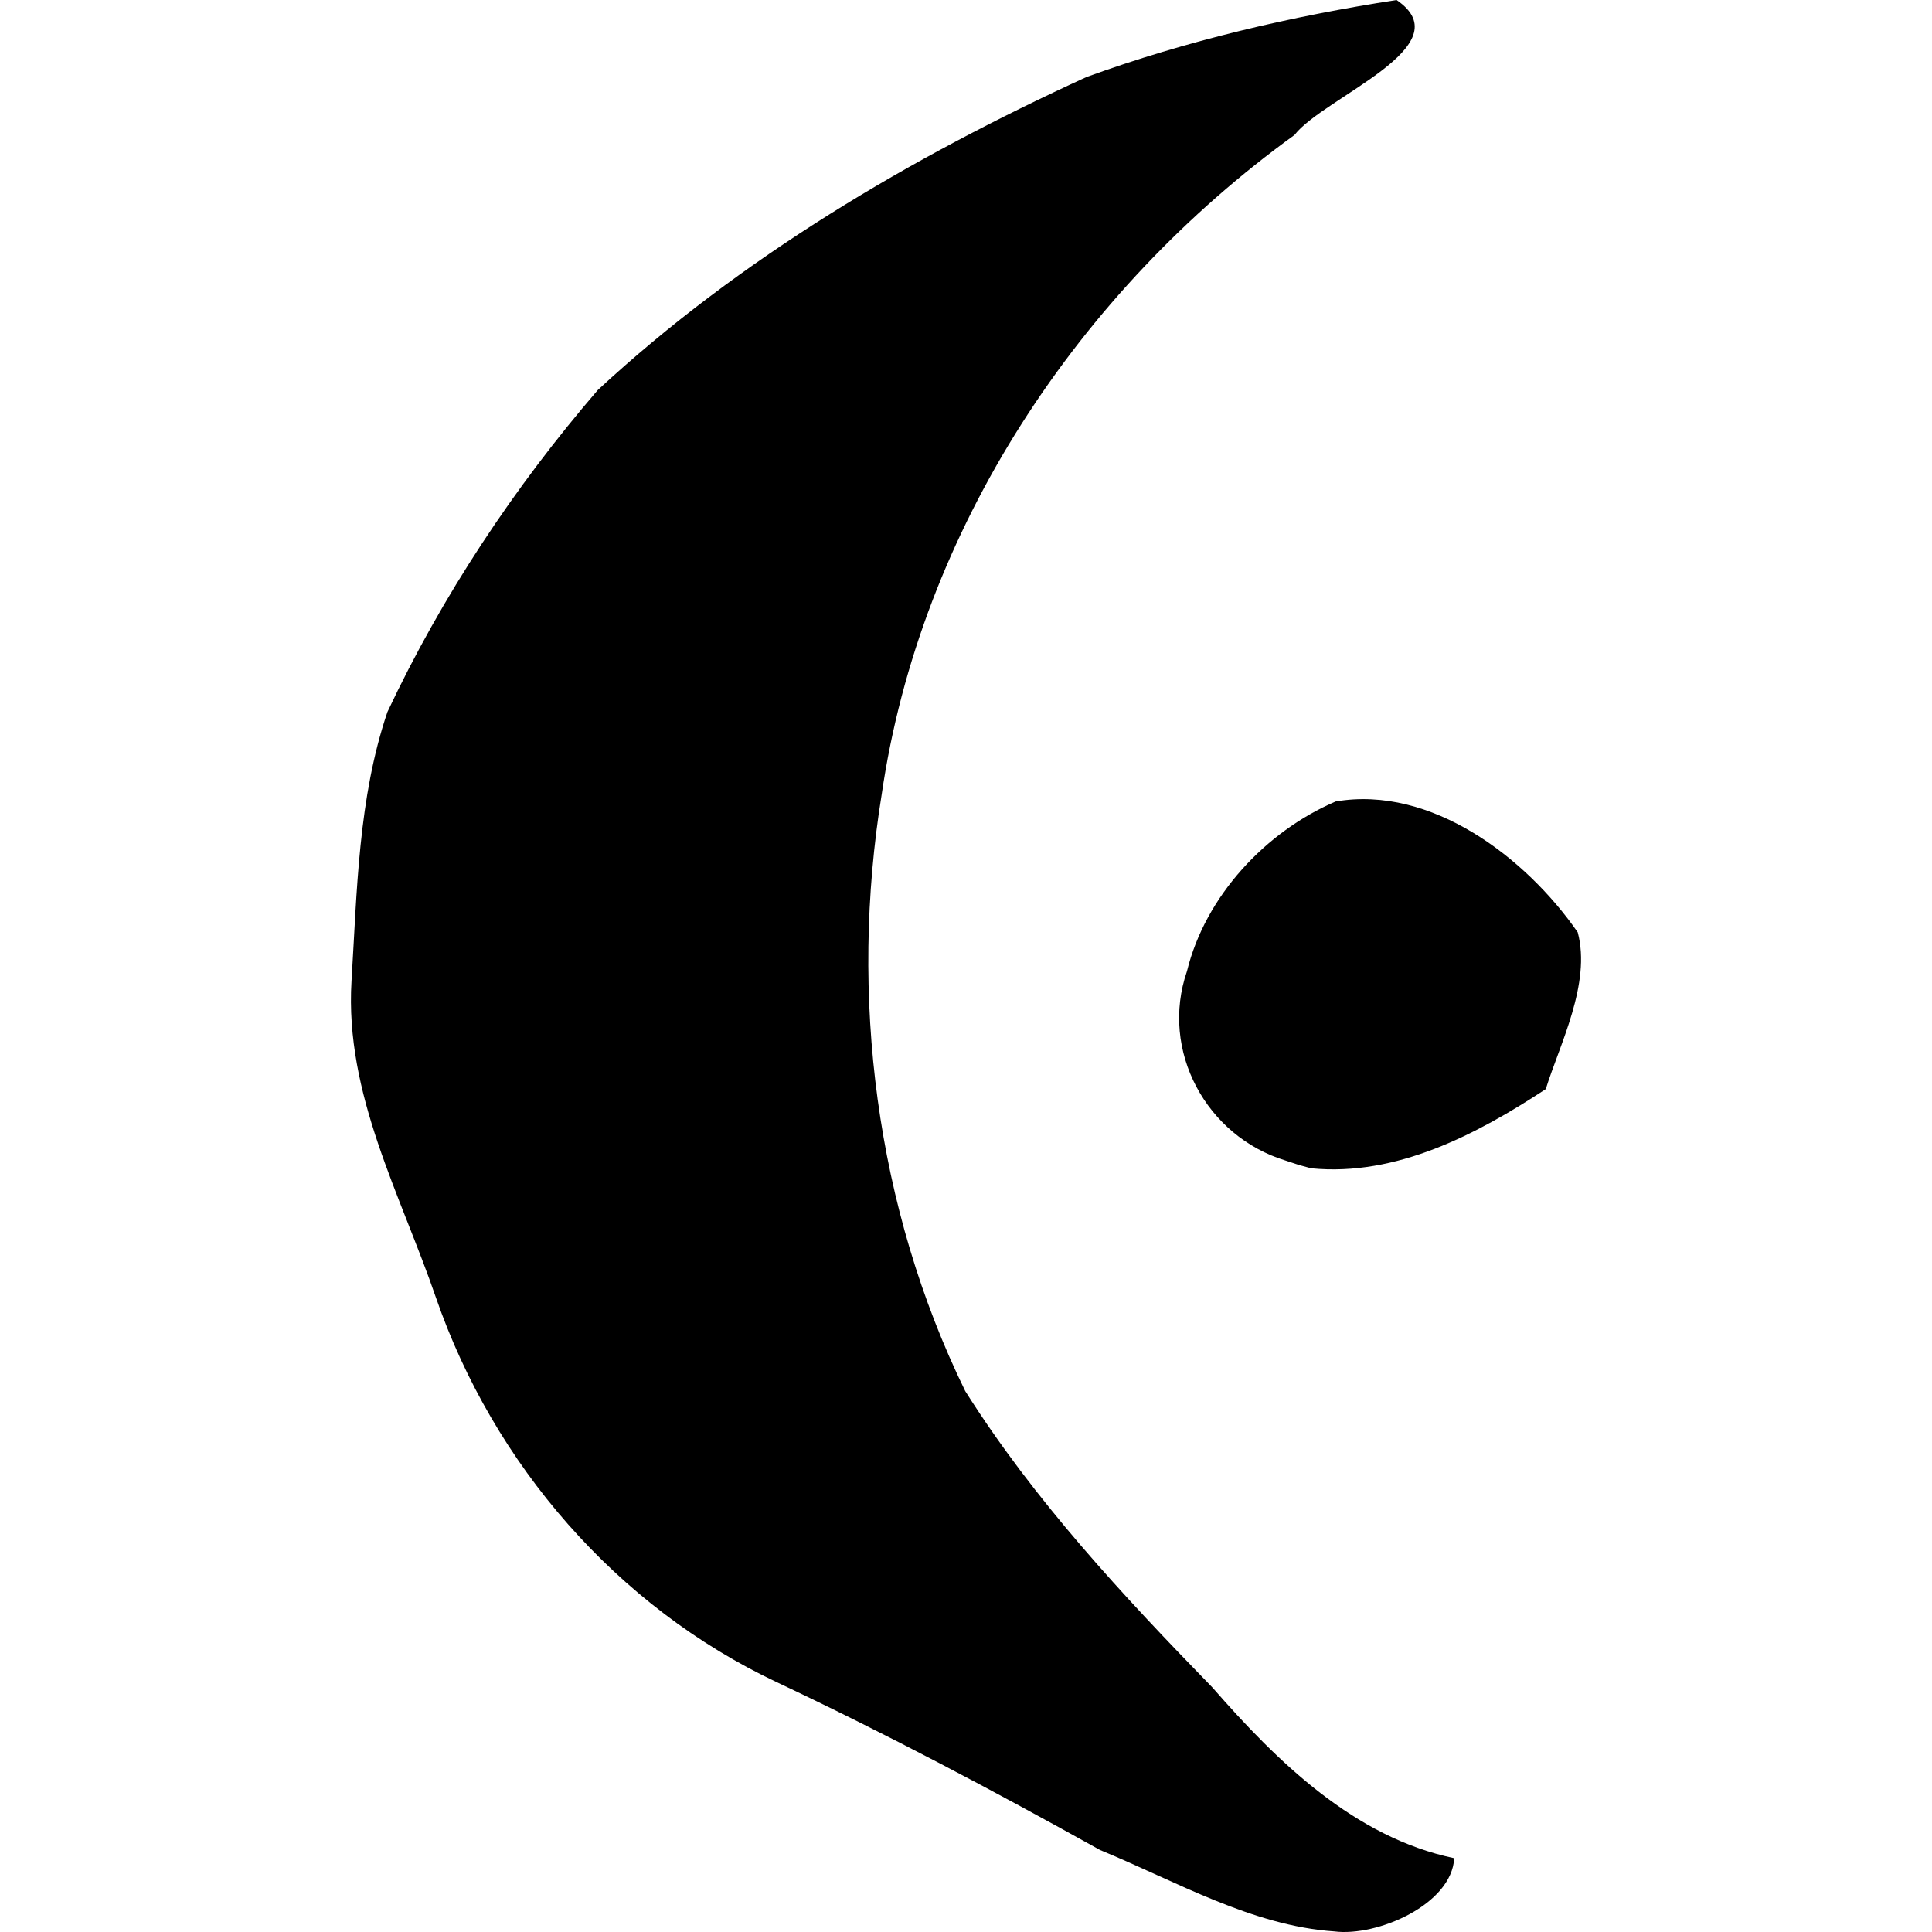 <?xml version="1.0" encoding="UTF-8" standalone="no"?>
<!-- Created with Inkscape (http://www.inkscape.org/) -->

<svg
   xmlns:dc="http://purl.org/dc/elements/1.1/"
   xmlns:cc="http://creativecommons.org/ns#"
   xmlns:rdf="http://www.w3.org/1999/02/22-rdf-syntax-ns#"
   xmlns:svg="http://www.w3.org/2000/svg"
   xmlns="http://www.w3.org/2000/svg"
   xmlns:sodipodi="http://sodipodi.sourceforge.net/DTD/sodipodi-0.dtd"
   xmlns:inkscape="http://www.inkscape.org/namespaces/inkscape"
   width="500"
   height="500"
   viewBox="0 0 500 500"
   id="svg5370"
   version="1.1"
   inkscape:version="0.91 r"
   sodipodi:docname="moon.svg">
  <defs
     id="defs5372" />
  <sodipodi:namedview
     id="base"
     pagecolor="#ffffff"
     bordercolor="#666666"
     borderopacity="1.0"
     inkscape:pageopacity="0.0"
     inkscape:pageshadow="2"
     inkscape:zoom="0.35"
     inkscape:cx="-662.14285"
     inkscape:cy="520"
     inkscape:document-units="px"
     inkscape:current-layer="layer1"
     showgrid="false"
     inkscape:window-width="1280"
     inkscape:window-height="977"
     inkscape:window-x="0"
     inkscape:window-y="0"
     inkscape:window-maximized="1"
     units="px" />
  <g
     inkscape:label="Layer 1"
     inkscape:groupmode="layer"
     id="layer1"
     transform="translate(0,-552.362)">
    <path
       style="display:inline;fill-opacity:1"
       d="m 332.654,852.695 c -20.397,-6.235 -32.572,-28.388 -25.458,-49.024 4.738,-19.354 20.317,-36.1 38.475,-43.889 24.713,-4.233 49.212,14.477 62.644,33.866 3.532,13.276 -4.741,29.162 -8.27,40.57 -17.847,11.717 -38.66,22.675 -60.724,20.495 l -3.094,-0.838 -3.573,-1.178 0,0 z m 12.694,199.516 c -21.357,-1.451 -40.998,-12.972 -60.645,-21.061 -27.483,-15.299 -55.224,-30.024 -83.688,-43.444 -41.412,-19.54 -73.251,-56.338 -88.183,-99.498 -9.179,-26.777 -23.613,-52.645 -21.86,-81.932 1.431,-23.316 1.733,-47.354 9.294,-69.655 14.125,-30.027 32.81,-58.201 54.459,-83.336 36.89,-34.156 80.89,-60.12 126.446,-80.986 25.912,-9.413 53.072,-15.75 80.263,-19.936 17.458,11.881 -18.801,25.094 -26.426,34.928 -55.797,40.389 -96.84,101.969 -106.829,170.68 -8.428,52.006 -1.557,106.964 21.624,154.407 17.851,28.262 40.771,52.875 63.963,76.696 16.843,19.27 36.794,38.804 62.584,44.189 -0.649,11.981 -19.9,20.341 -31.002,18.949 z"
       id="path4266-1"
       inkscape:connector-curvature="0"
       inkscape:export-xdpi="90"
       inkscape:export-ydpi="90" />
  </g>
</svg>

